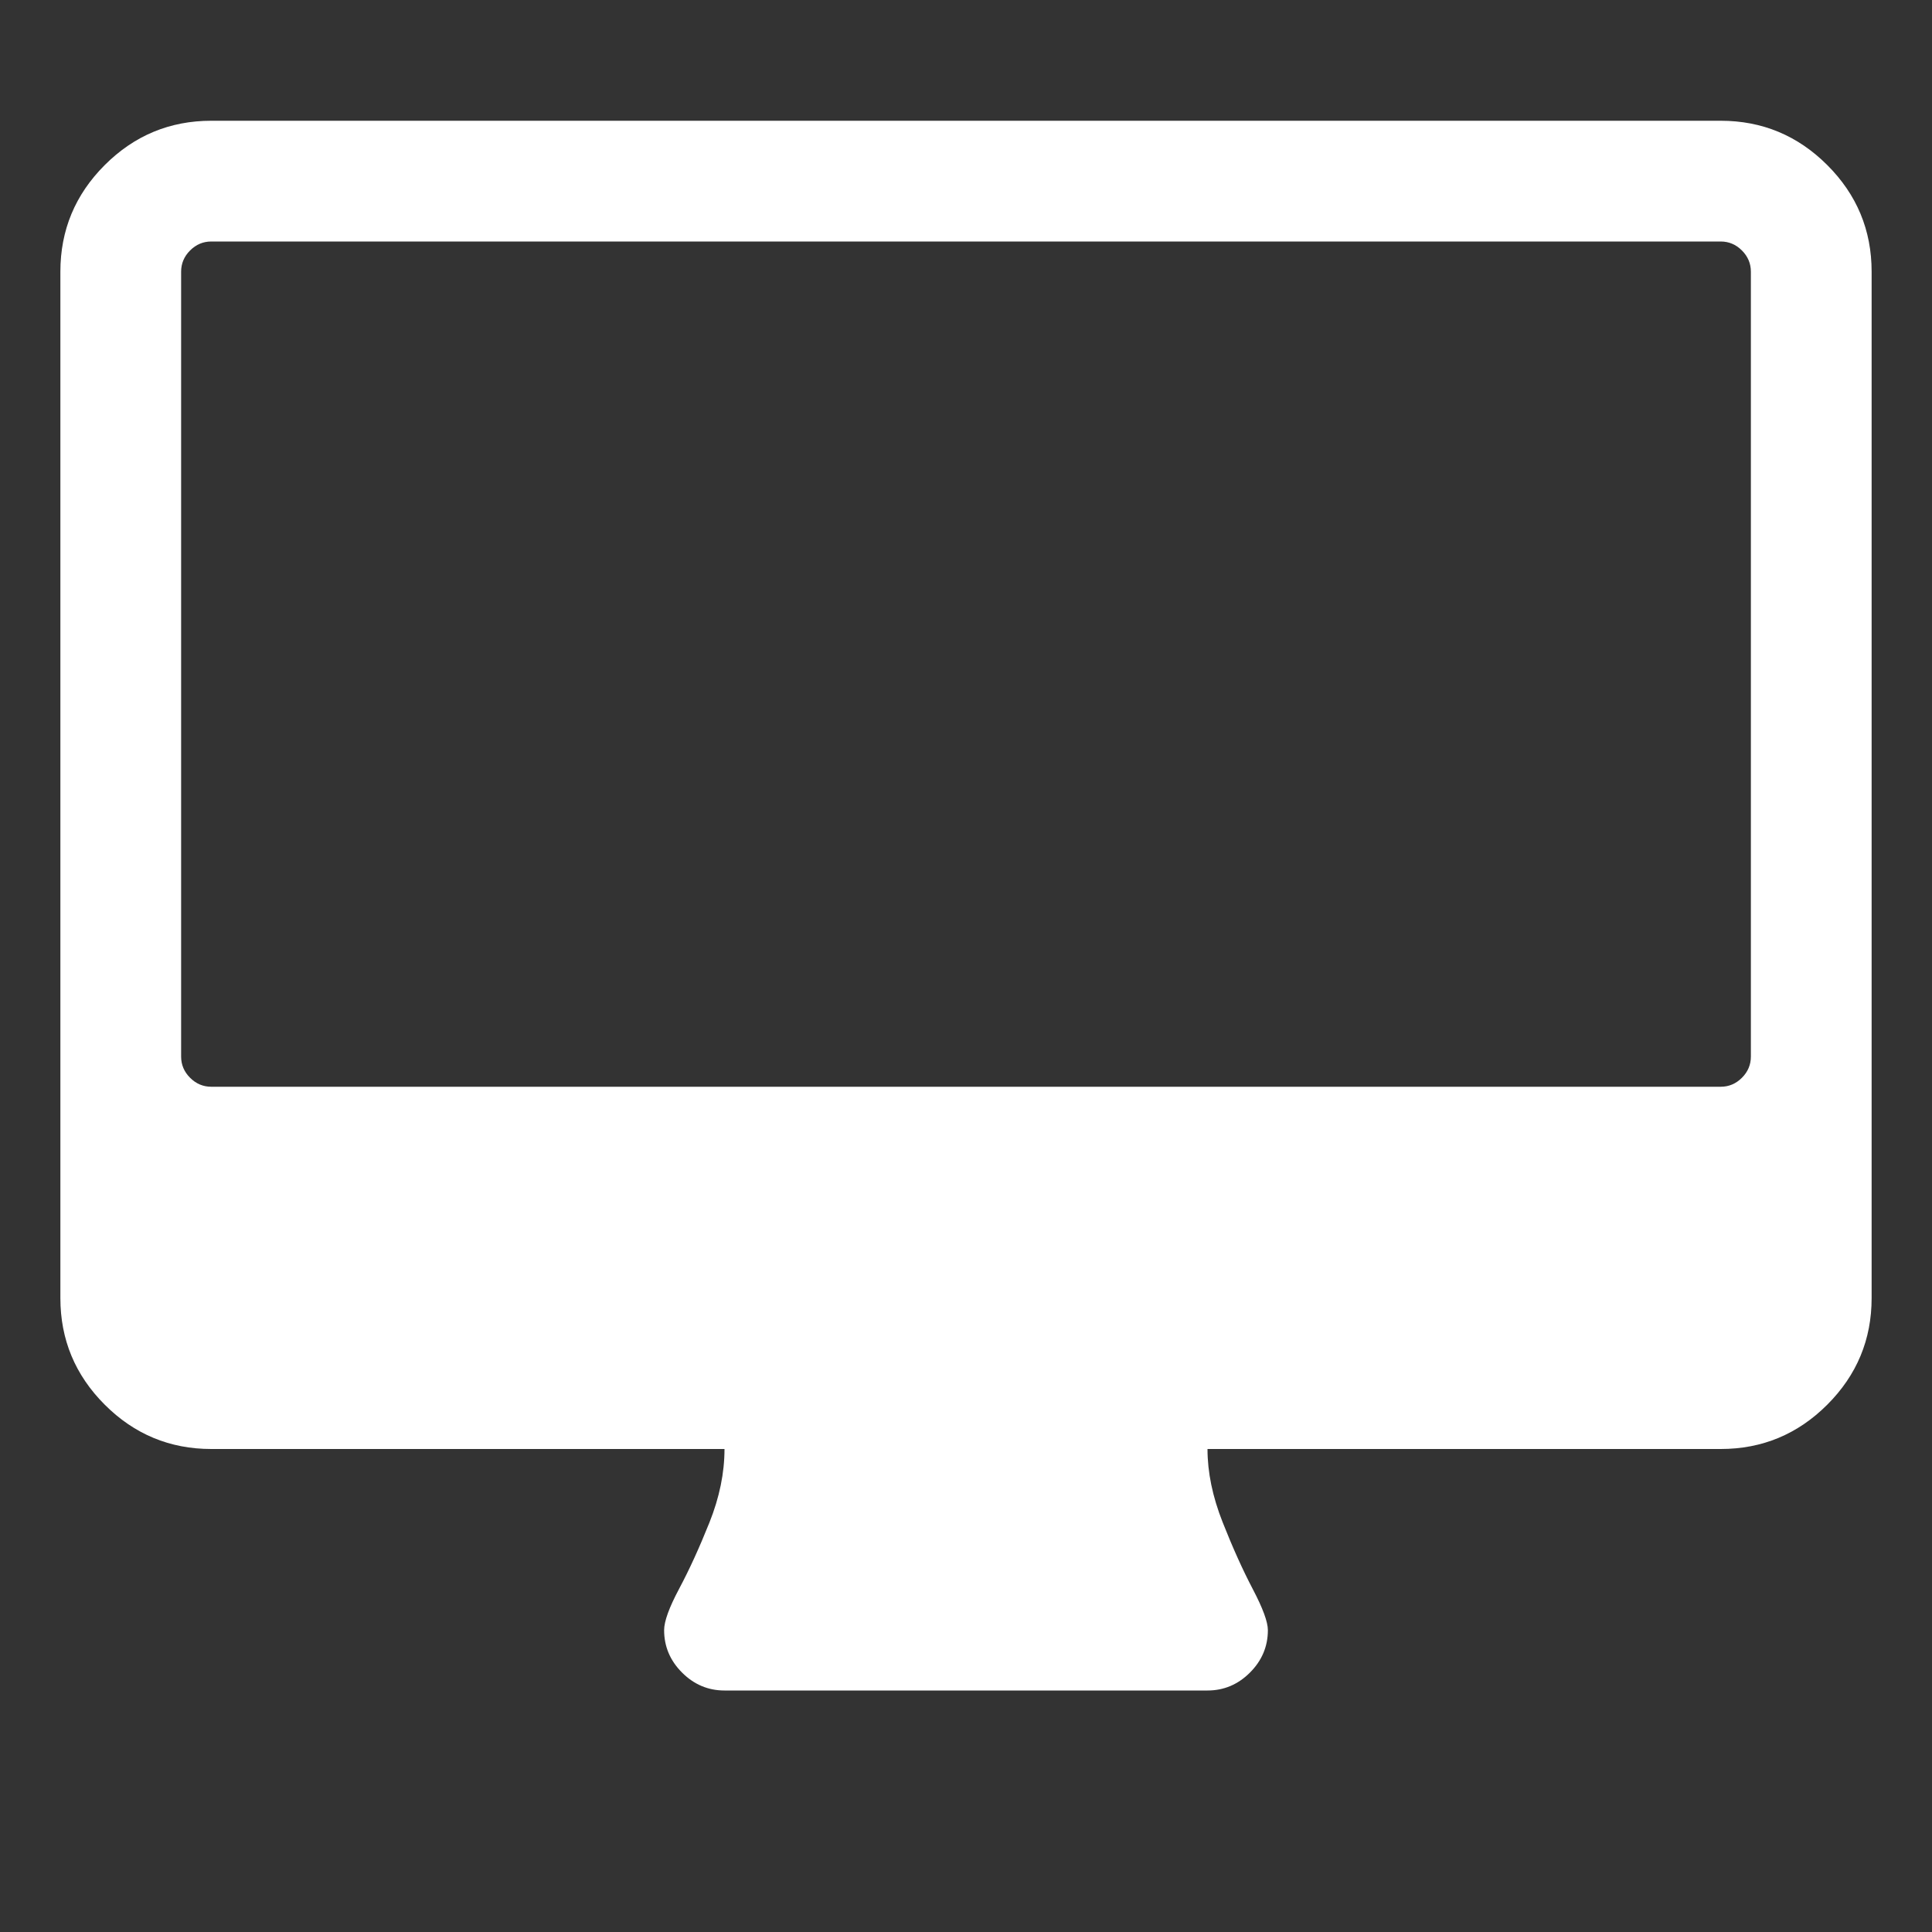 <?xml version="1.0" encoding="UTF-8"?>
<svg xmlns="http://www.w3.org/2000/svg" xmlns:xlink="http://www.w3.org/1999/xlink" width="2048" height="2048" viewBox="0 0 2048 2048" version="1.1">
<rect x="0" y="0" width="2048" height="2048" fill="#333333" stroke="none"/>
<g>
<path d="M 1856 1120 L 1856 288 C 1856 279.332 1852.832 271.832 1846.5 265.5 C 1840.168 259.168 1832.668 256 1824 256 L 224 256 C 215.332 256 207.832 259.168 201.5 265.5 C 195.168 271.832 192 279.332 192 288 L 192 1120 C 192 1128.668 195.168 1136.168 201.5 1142.5 C 207.832 1148.832 215.332 1152 224 1152 L 1824 1152 C 1832.668 1152 1840.168 1148.832 1846.5 1142.5 C 1852.832 1136.168 1856 1128.668 1856 1120 Z M 1984 288 L 1984 1376 C 1984 1420 1968.332 1457.668 1937 1489 C 1905.668 1520.332 1868 1536 1824 1536 L 1280 1536 C 1280 1560.668 1285.332 1586.5 1296 1613.5 C 1306.668 1640.5 1317.332 1664.168 1328 1684.5 C 1338.668 1704.832 1344 1719.332 1344 1728 C 1344 1745.332 1337.668 1760.332 1325 1773 C 1312.332 1785.668 1297.332 1792 1280 1792 L 768 1792 C 750.668 1792 735.668 1785.668 723 1773 C 710.332 1760.332 704 1745.332 704 1728 C 704 1718.668 709.332 1704 720 1684 C 730.668 1664 741.332 1640.668 752 1614 C 762.668 1587.332 768 1561.332 768 1536 L 224 1536 C 180 1536 142.332 1520.332 111 1489 C 79.668 1457.668 64 1420 64 1376 L 64 288 C 64 244 79.668 206.332 111 175 C 142.332 143.668 180 128 224 128 L 1824 128 C 1868 128 1905.668 143.668 1937 175 C 1968.332 206.332 1984 244 1984 288 Z M 1984 288 " fill="white" />
</g>
</svg>
